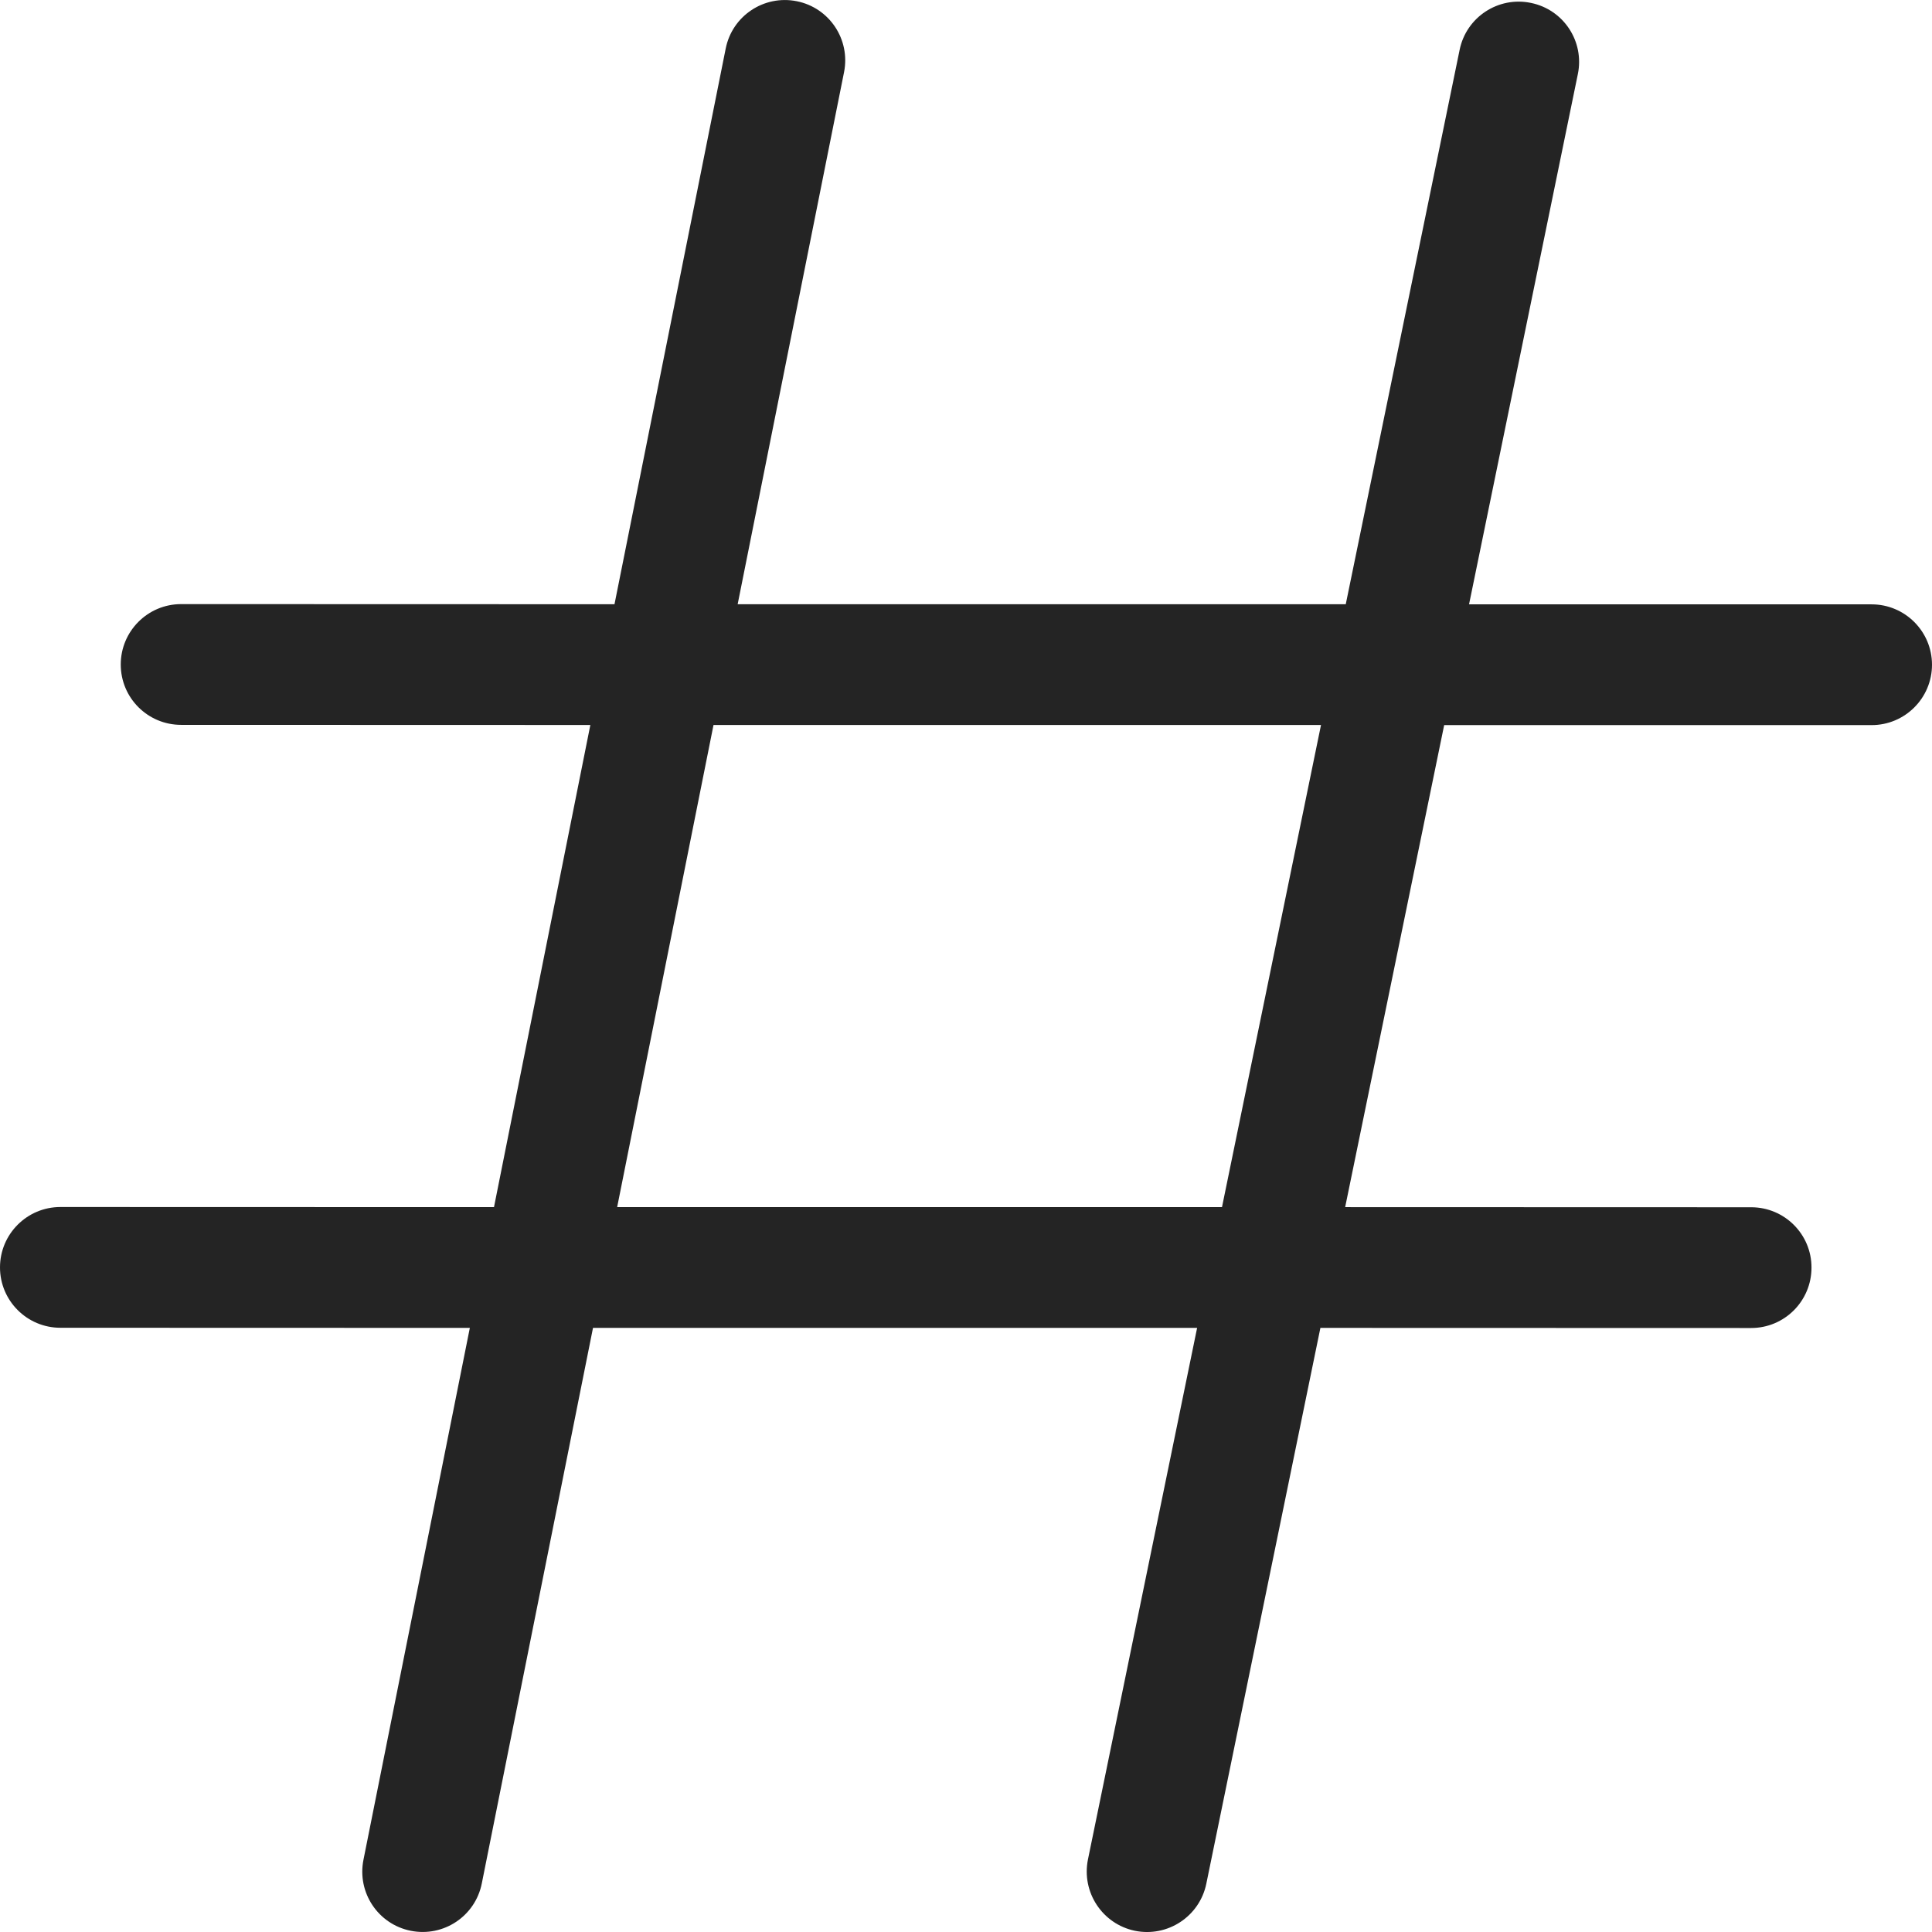 <svg width="16" height="16" viewBox="0 0 16 16" fill="none" xmlns="http://www.w3.org/2000/svg">
<path d="M6.99 0.598C7.044 0.327 6.869 0.064 6.598 0.01C6.327 -0.044 6.064 0.131 6.01 0.402L5.089 5.004L1.5 5.003C1.224 5.003 1 5.227 1 5.503C1 5.78 1.224 6.003 1.5 6.003L4.889 6.004L4.091 9.997L0.5 9.996C0.224 9.996 2.84395e-05 10.22 2.70718e-09 10.496C-2.84233e-05 10.772 0.224 10.996 0.5 10.996L3.891 10.997L3.01 15.402C2.956 15.673 3.131 15.936 3.402 15.99C3.673 16.044 3.936 15.869 3.99 15.598L4.911 10.997L9.914 10.997L9.01 15.399C8.955 15.67 9.129 15.934 9.399 15.99C9.67 16.045 9.934 15.871 9.99 15.601L10.935 10.997L14.502 10.998C14.779 10.998 15.002 10.774 15.002 10.498C15.003 10.222 14.779 9.998 14.503 9.998L11.14 9.997L11.96 6.005L15.5 6.005C15.776 6.005 16 5.781 16 5.505C16 5.229 15.776 5.005 15.5 5.005L12.166 5.005L13.067 0.614C13.123 0.343 12.949 0.079 12.678 0.024C12.408 -0.032 12.143 0.142 12.088 0.413L11.145 5.004L6.109 5.004L6.99 0.598ZM5.909 6.004L10.94 6.004L10.12 9.997L5.111 9.997L5.909 6.004Z" fill="#242424"/>
</svg>
